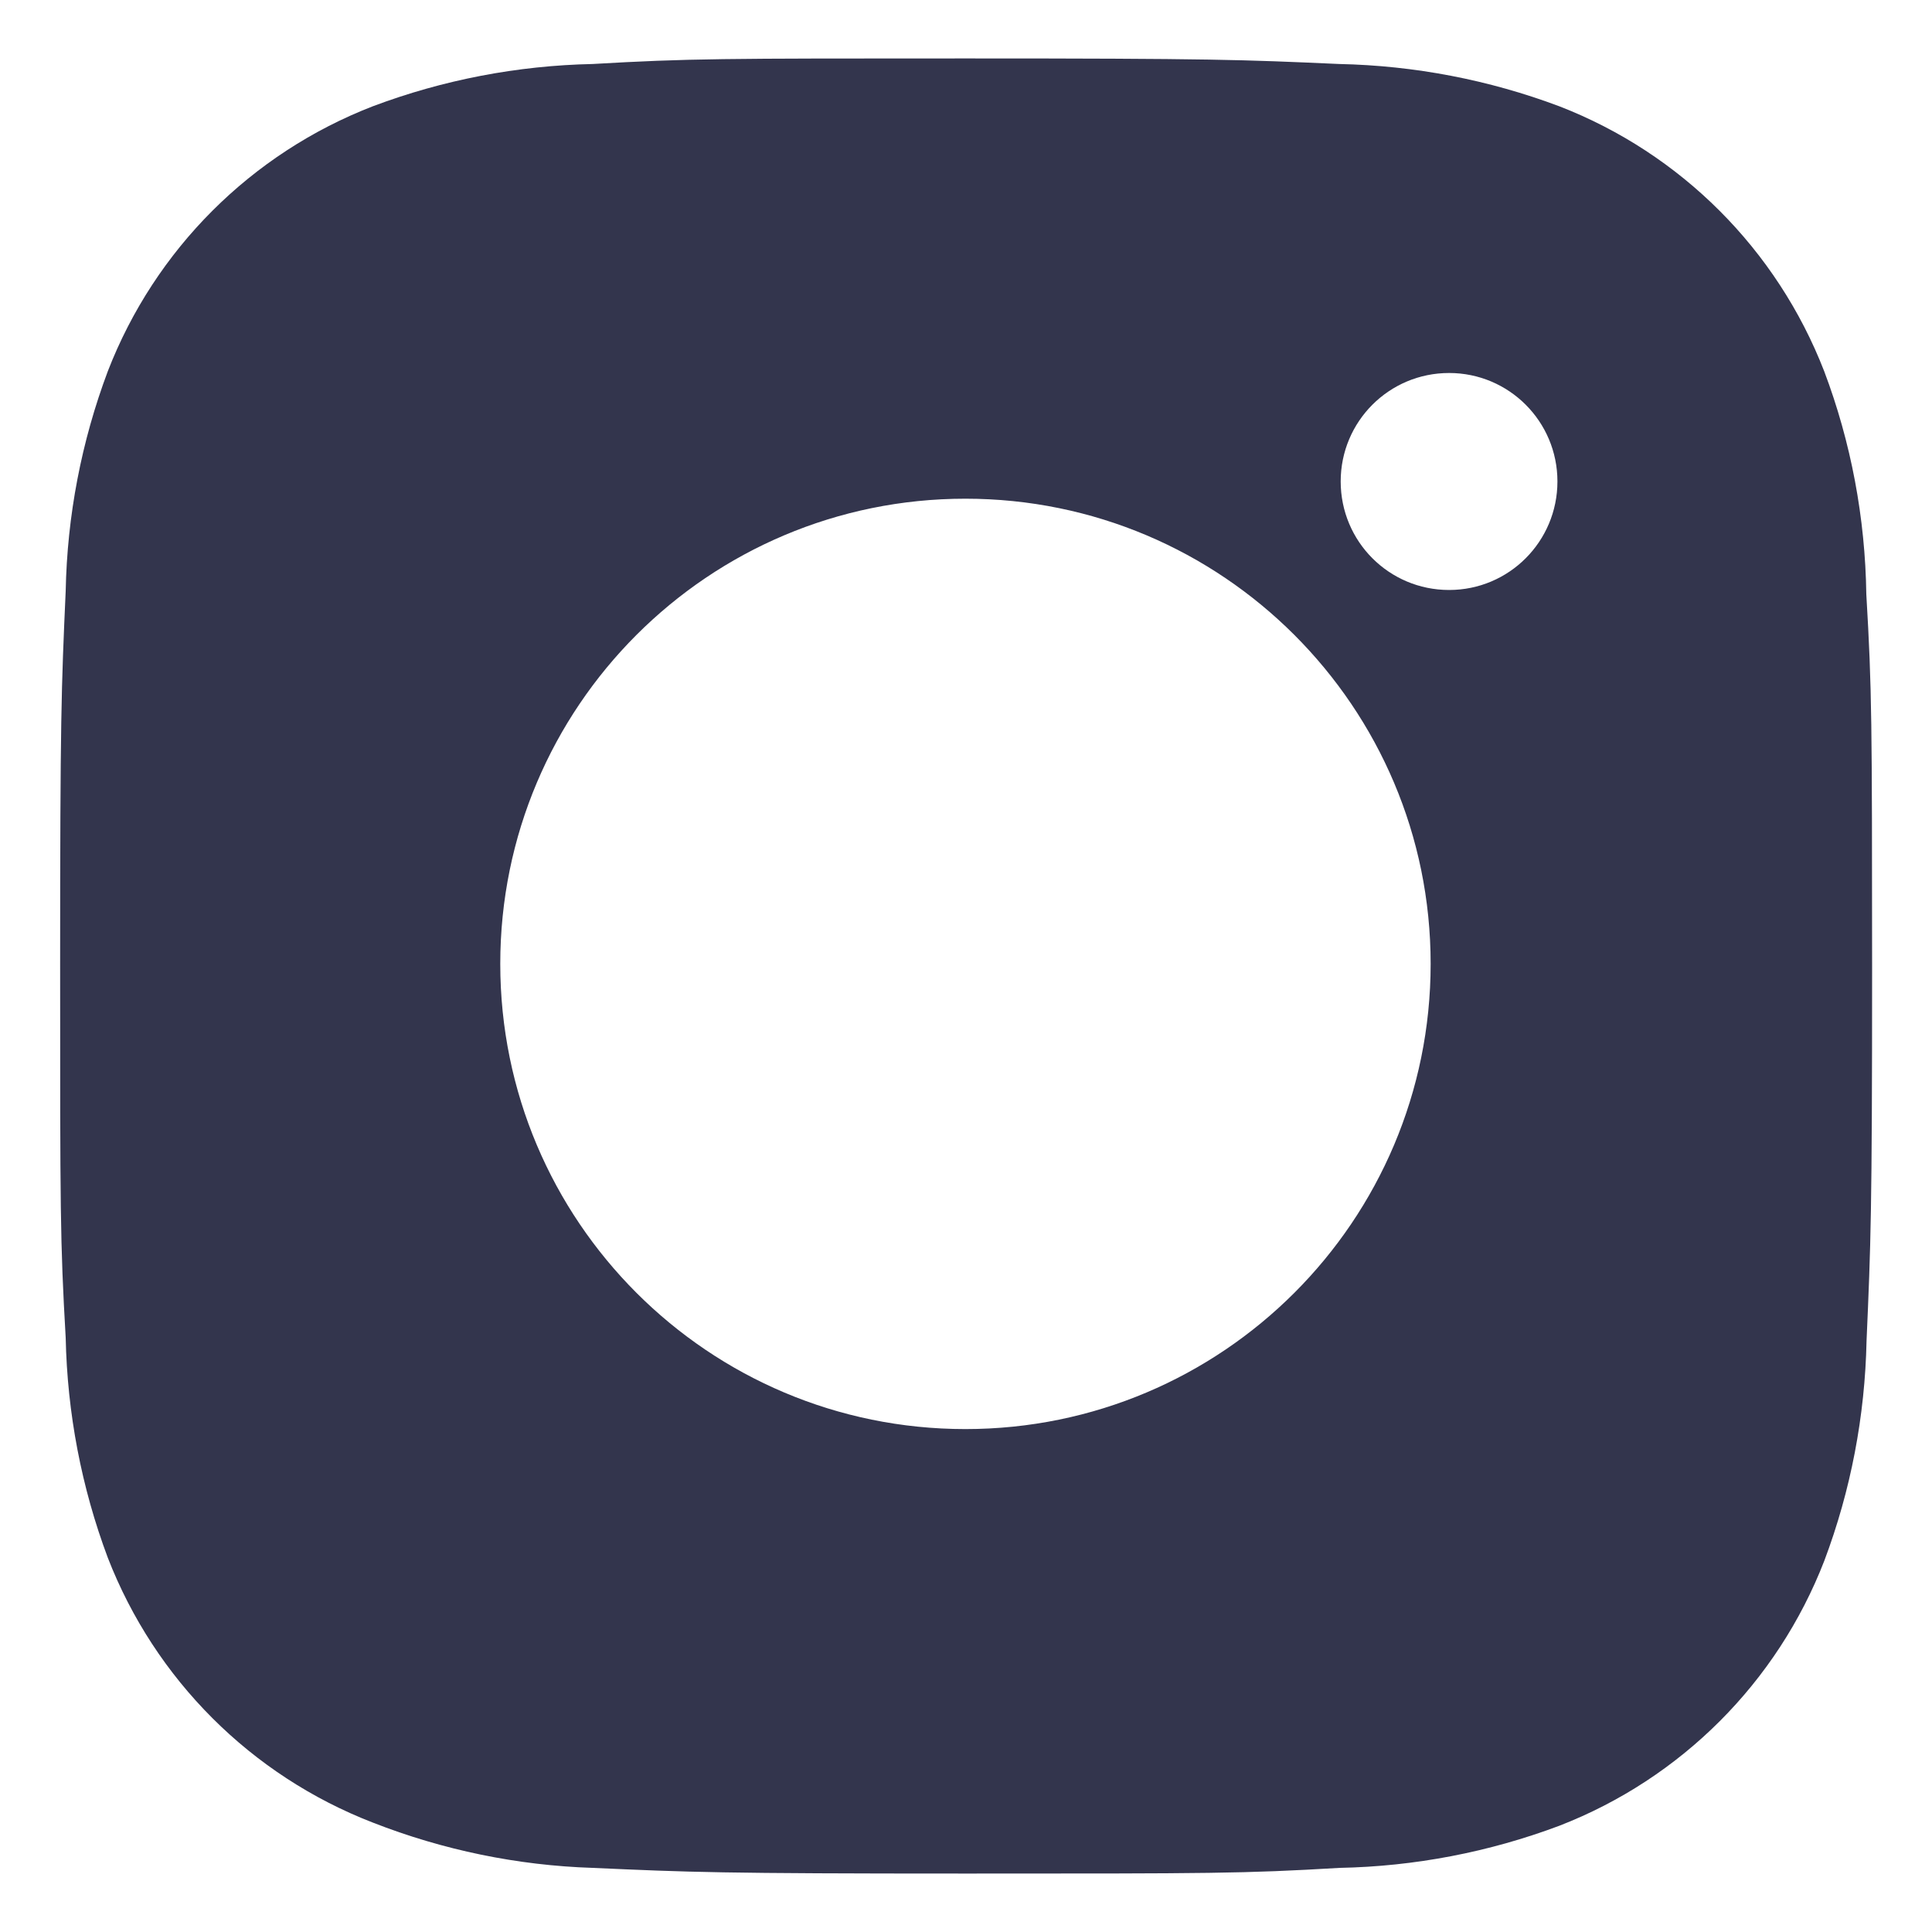 <svg width="16" height="16" viewBox="0 0 16 16" fill="none" xmlns="http://www.w3.org/2000/svg">
<path d="M15.456 4.921C15.447 4.29 15.33 3.664 15.107 3.074C14.716 2.067 13.92 1.27 12.913 0.88C12.33 0.661 11.714 0.543 11.091 0.53C10.289 0.494 10.035 0.484 8 0.484C5.965 0.484 5.704 0.484 4.908 0.53C4.286 0.543 3.67 0.661 3.088 0.88C2.08 1.27 1.283 2.067 0.893 3.074C0.674 3.657 0.556 4.272 0.544 4.895C0.508 5.697 0.498 5.952 0.498 7.987C0.498 10.022 0.498 10.282 0.544 11.078C0.557 11.702 0.674 12.317 0.893 12.901C1.284 13.908 2.08 14.704 3.088 15.094C3.668 15.321 4.284 15.449 4.909 15.469C5.712 15.505 5.966 15.516 8.001 15.516C10.036 15.516 10.297 15.516 11.093 15.469C11.715 15.457 12.331 15.339 12.914 15.12C13.922 14.729 14.718 13.932 15.108 12.926C15.328 12.342 15.445 11.727 15.458 11.103C15.493 10.302 15.504 10.047 15.504 8.012C15.503 5.977 15.503 5.718 15.456 4.921ZM7.995 11.835C5.867 11.835 4.143 10.111 4.143 7.982C4.143 5.854 5.867 4.13 7.995 4.13C10.122 4.13 11.848 5.854 11.848 7.982C11.848 10.111 10.122 11.835 7.995 11.835ZM12.001 4.886C11.503 4.886 11.103 4.484 11.103 3.987C11.103 3.491 11.503 3.089 12.001 3.089C12.497 3.089 12.898 3.491 12.898 3.987C12.898 4.484 12.497 4.886 12.001 4.886Z" fill="#33354D"/>
</svg>
